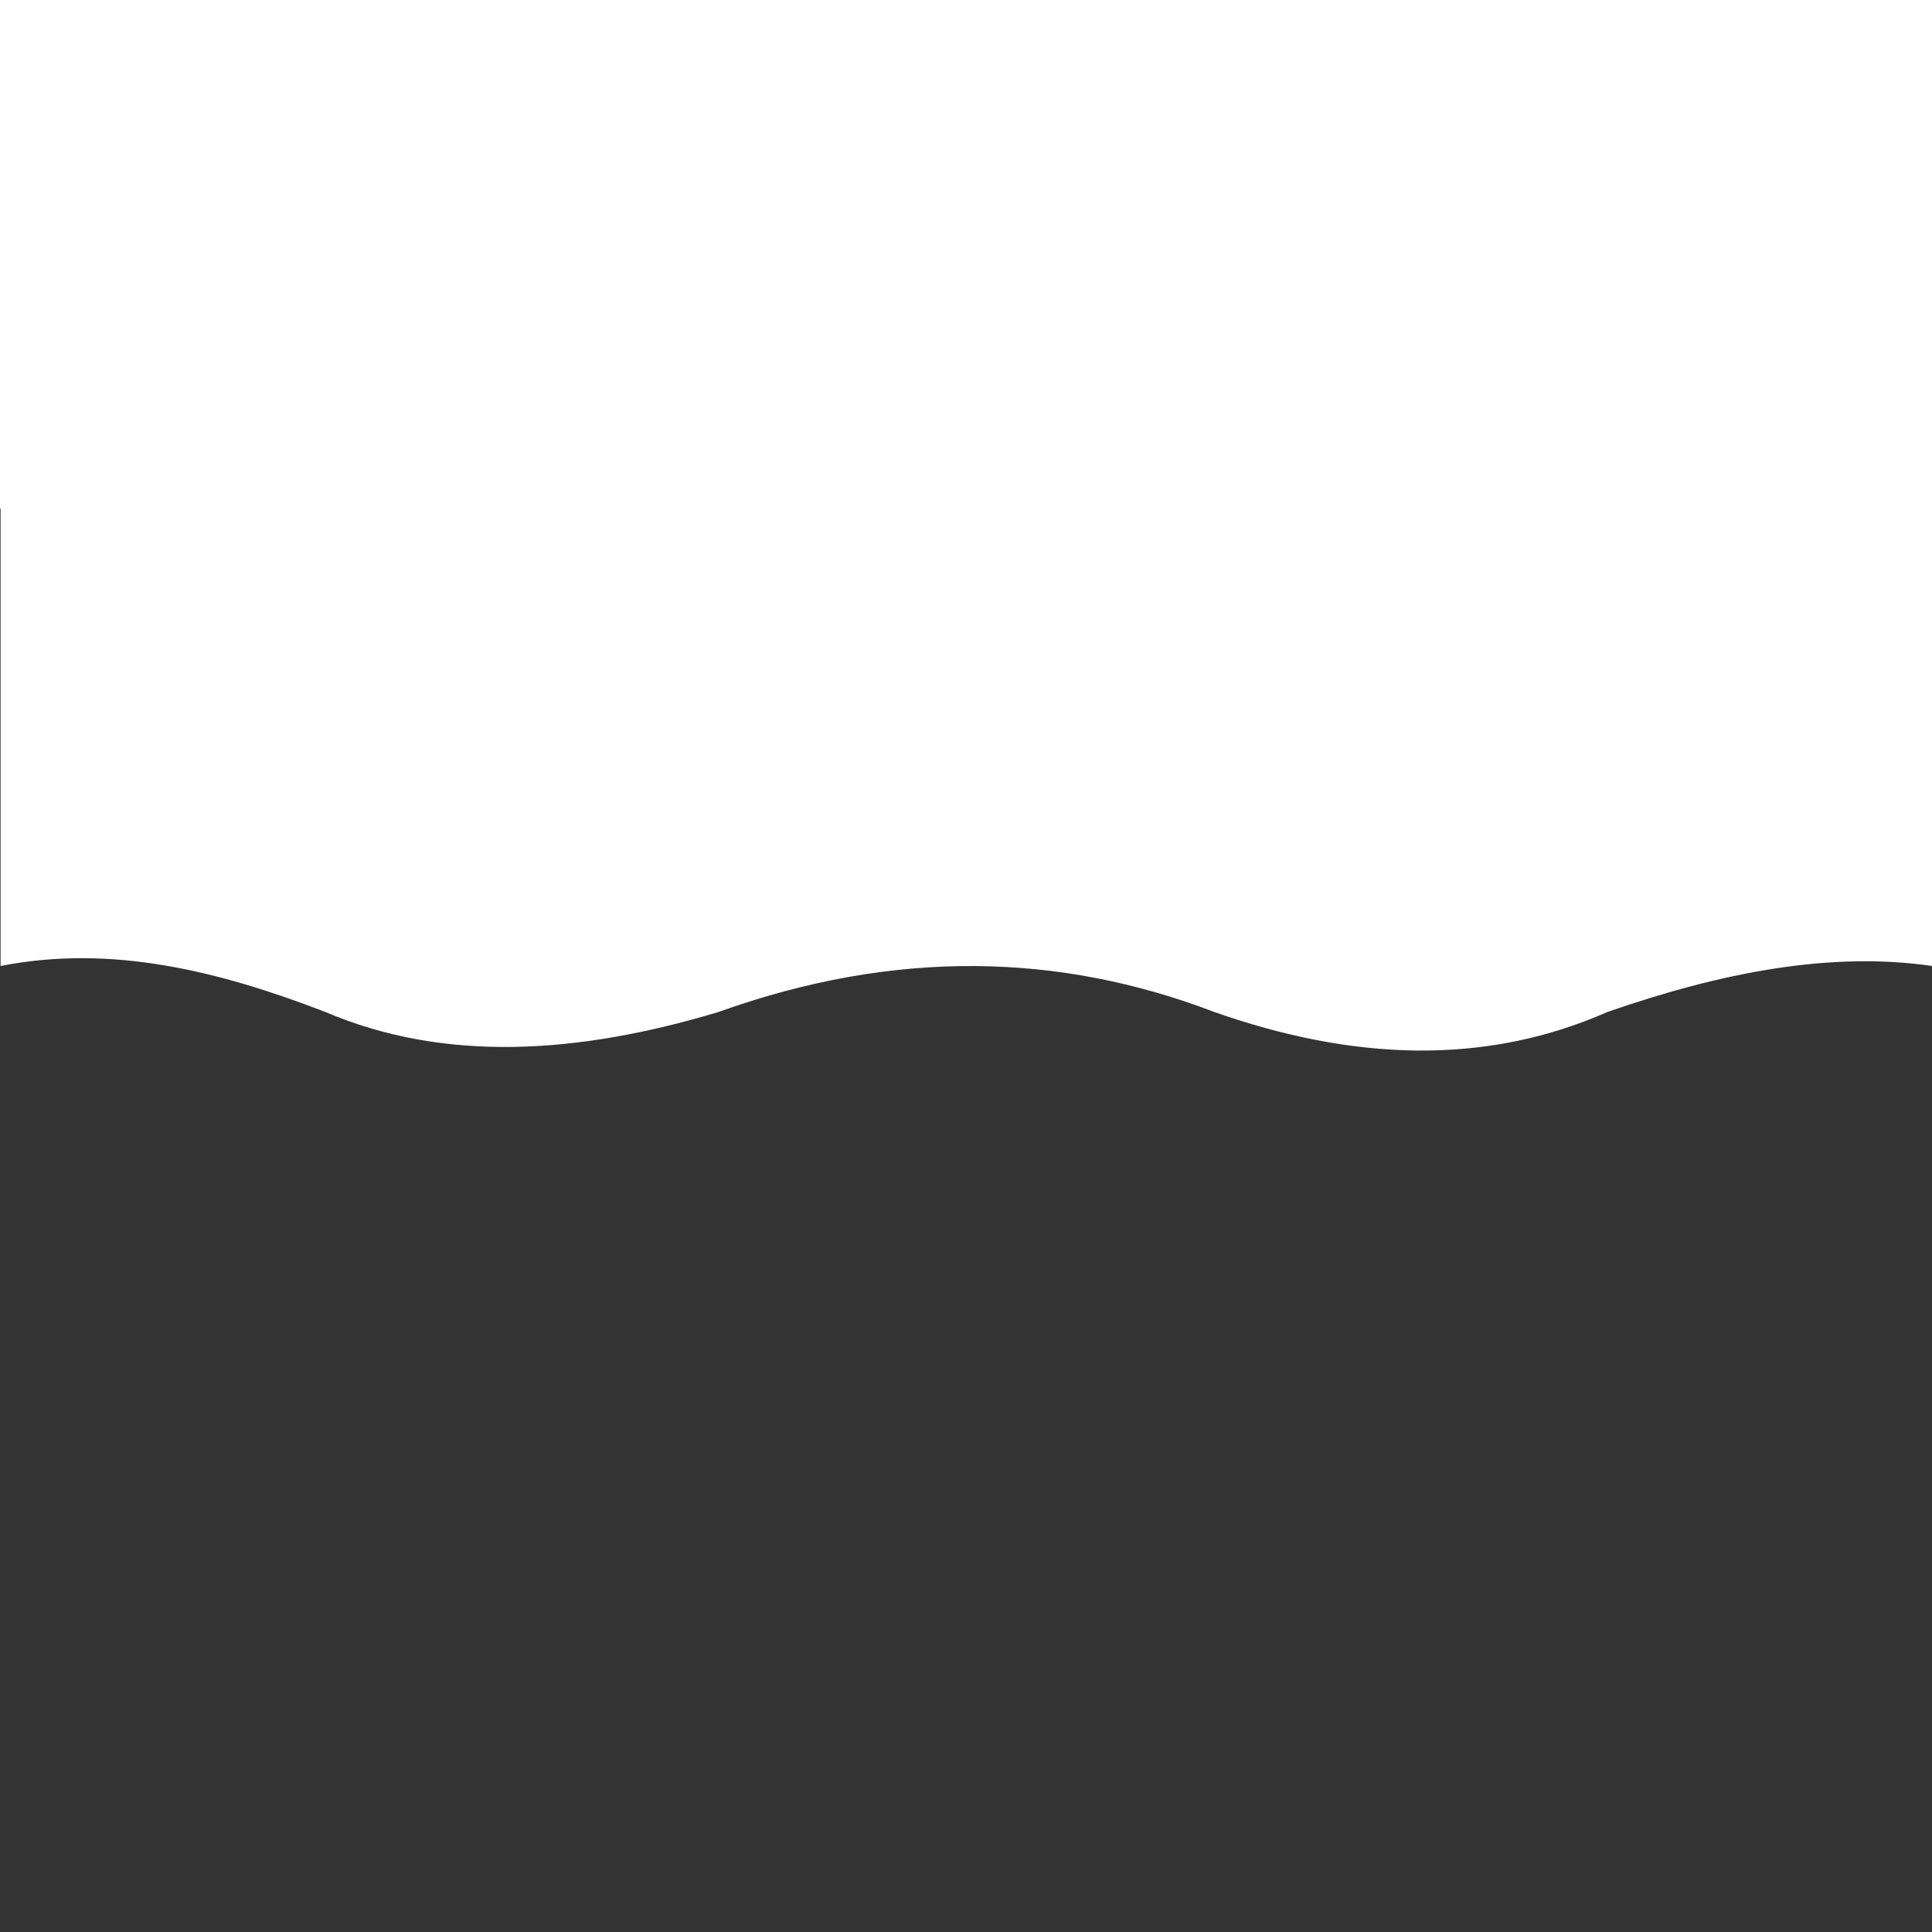 <svg version="1.1" id="Capa_1" xmlns="http://www.w3.org/2000/svg" xmlns:xlink="http://www.w3.org/1999/xlink" x="0px" y="0px"
	 viewBox="0 0 1000 1000" >
<rect x="0" y="0" width="1000" height="1000" fill="#333333" stroke="none"/>
<style type="text/css">
	.st0{fill:#FFFFFF;}
</style>
<path fill="currentColor" class="st0" d="M0-0.2v17.8v139.2v106.5h0.3V500c57.2-11.3,112.9,2.5,168.1,23.8c61.5,26.2,130.3,22,203.5,0
	c91.2-32.7,176.3-30.7,256.6,0c71.4,25.1,139.7,28.1,203.5,0c58.7-20.4,115.4-31.5,168.1-23.8V263.3V156.8v-51.9V17.6V-0.2H0z"/>
</svg>
